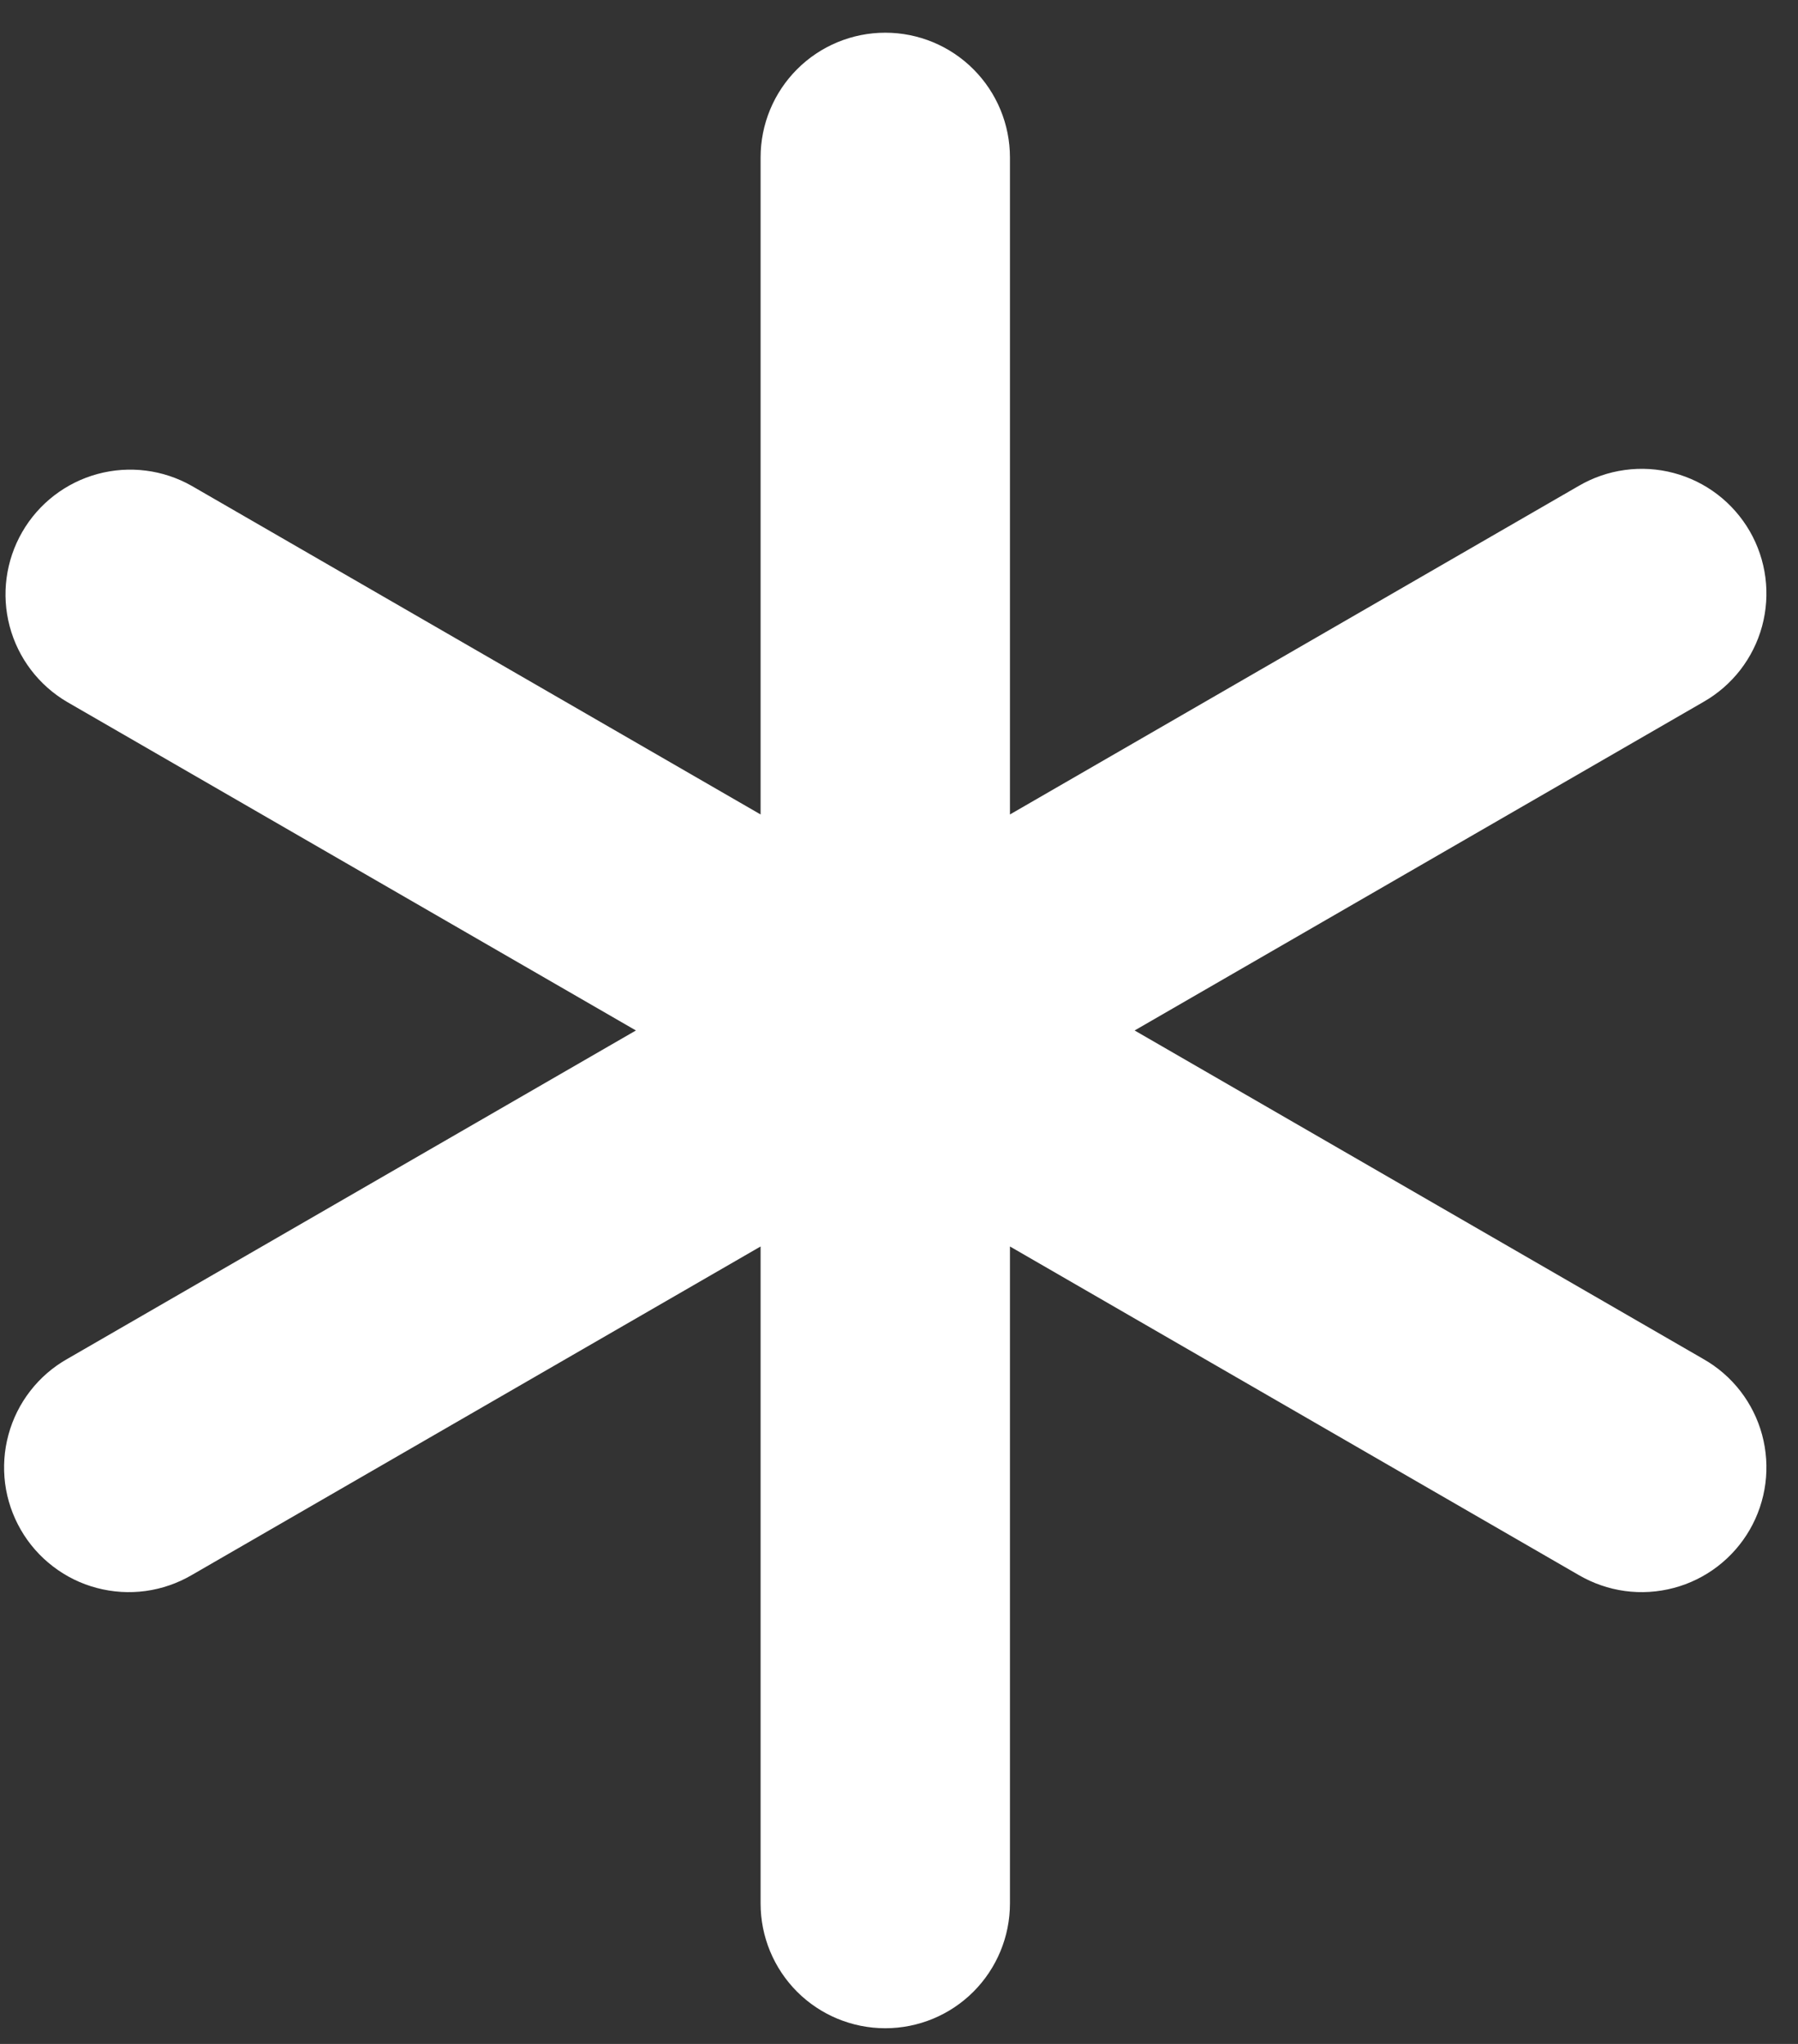 <svg width="44" height="50" viewBox="0 0 44 50" fill="none" xmlns="http://www.w3.org/2000/svg">
<rect x="0" y="0" width="44" height="50" fill="#333333" stroke="none"/>
<path d="M21.664 0.8C22.473 0.8 23.249 1.121 23.821 1.694C24.393 2.266 24.715 3.042 24.715 3.851V19.924L38.633 11.887C38.981 11.684 39.364 11.551 39.763 11.497C40.162 11.442 40.567 11.467 40.956 11.57C41.345 11.673 41.71 11.851 42.03 12.096C42.349 12.34 42.617 12.646 42.819 12.994C43.02 13.342 43.15 13.727 43.202 14.126C43.254 14.525 43.226 14.931 43.121 15.319C43.016 15.707 42.834 16.071 42.588 16.389C42.341 16.707 42.034 16.973 41.684 17.172L27.766 25.208L41.684 33.245C42.034 33.443 42.341 33.709 42.588 34.027C42.834 34.345 43.016 34.709 43.121 35.097C43.226 35.486 43.254 35.891 43.202 36.29C43.15 36.689 43.02 37.074 42.819 37.422C42.617 37.771 42.349 38.076 42.03 38.32C41.71 38.565 41.345 38.744 40.956 38.846C40.567 38.949 40.162 38.974 39.763 38.92C39.364 38.865 38.981 38.732 38.633 38.529L24.715 30.492V46.565C24.715 47.374 24.393 48.15 23.821 48.723C23.249 49.295 22.473 49.616 21.664 49.616C20.855 49.616 20.078 49.295 19.506 48.723C18.934 48.15 18.613 47.374 18.613 46.565V30.492L4.694 38.529C4.347 38.732 3.963 38.865 3.564 38.92C3.166 38.974 2.76 38.949 2.371 38.846C1.982 38.744 1.617 38.565 1.298 38.32C0.978 38.076 0.71 37.771 0.509 37.422C0.308 37.074 0.177 36.689 0.125 36.29C0.074 35.891 0.101 35.486 0.207 35.097C0.312 34.709 0.493 34.345 0.74 34.027C0.986 33.709 1.293 33.443 1.643 33.245L15.562 25.208L1.643 17.172C0.948 16.764 0.442 16.099 0.236 15.319C0.03 14.541 0.141 13.712 0.544 13.014C0.947 12.316 1.609 11.806 2.387 11.595C3.164 11.384 3.994 11.489 4.694 11.887L18.613 19.924V3.851C18.613 3.042 18.934 2.266 19.506 1.694C20.078 1.121 20.855 0.8 21.664 0.8Z" fill="white"/>
</svg>

